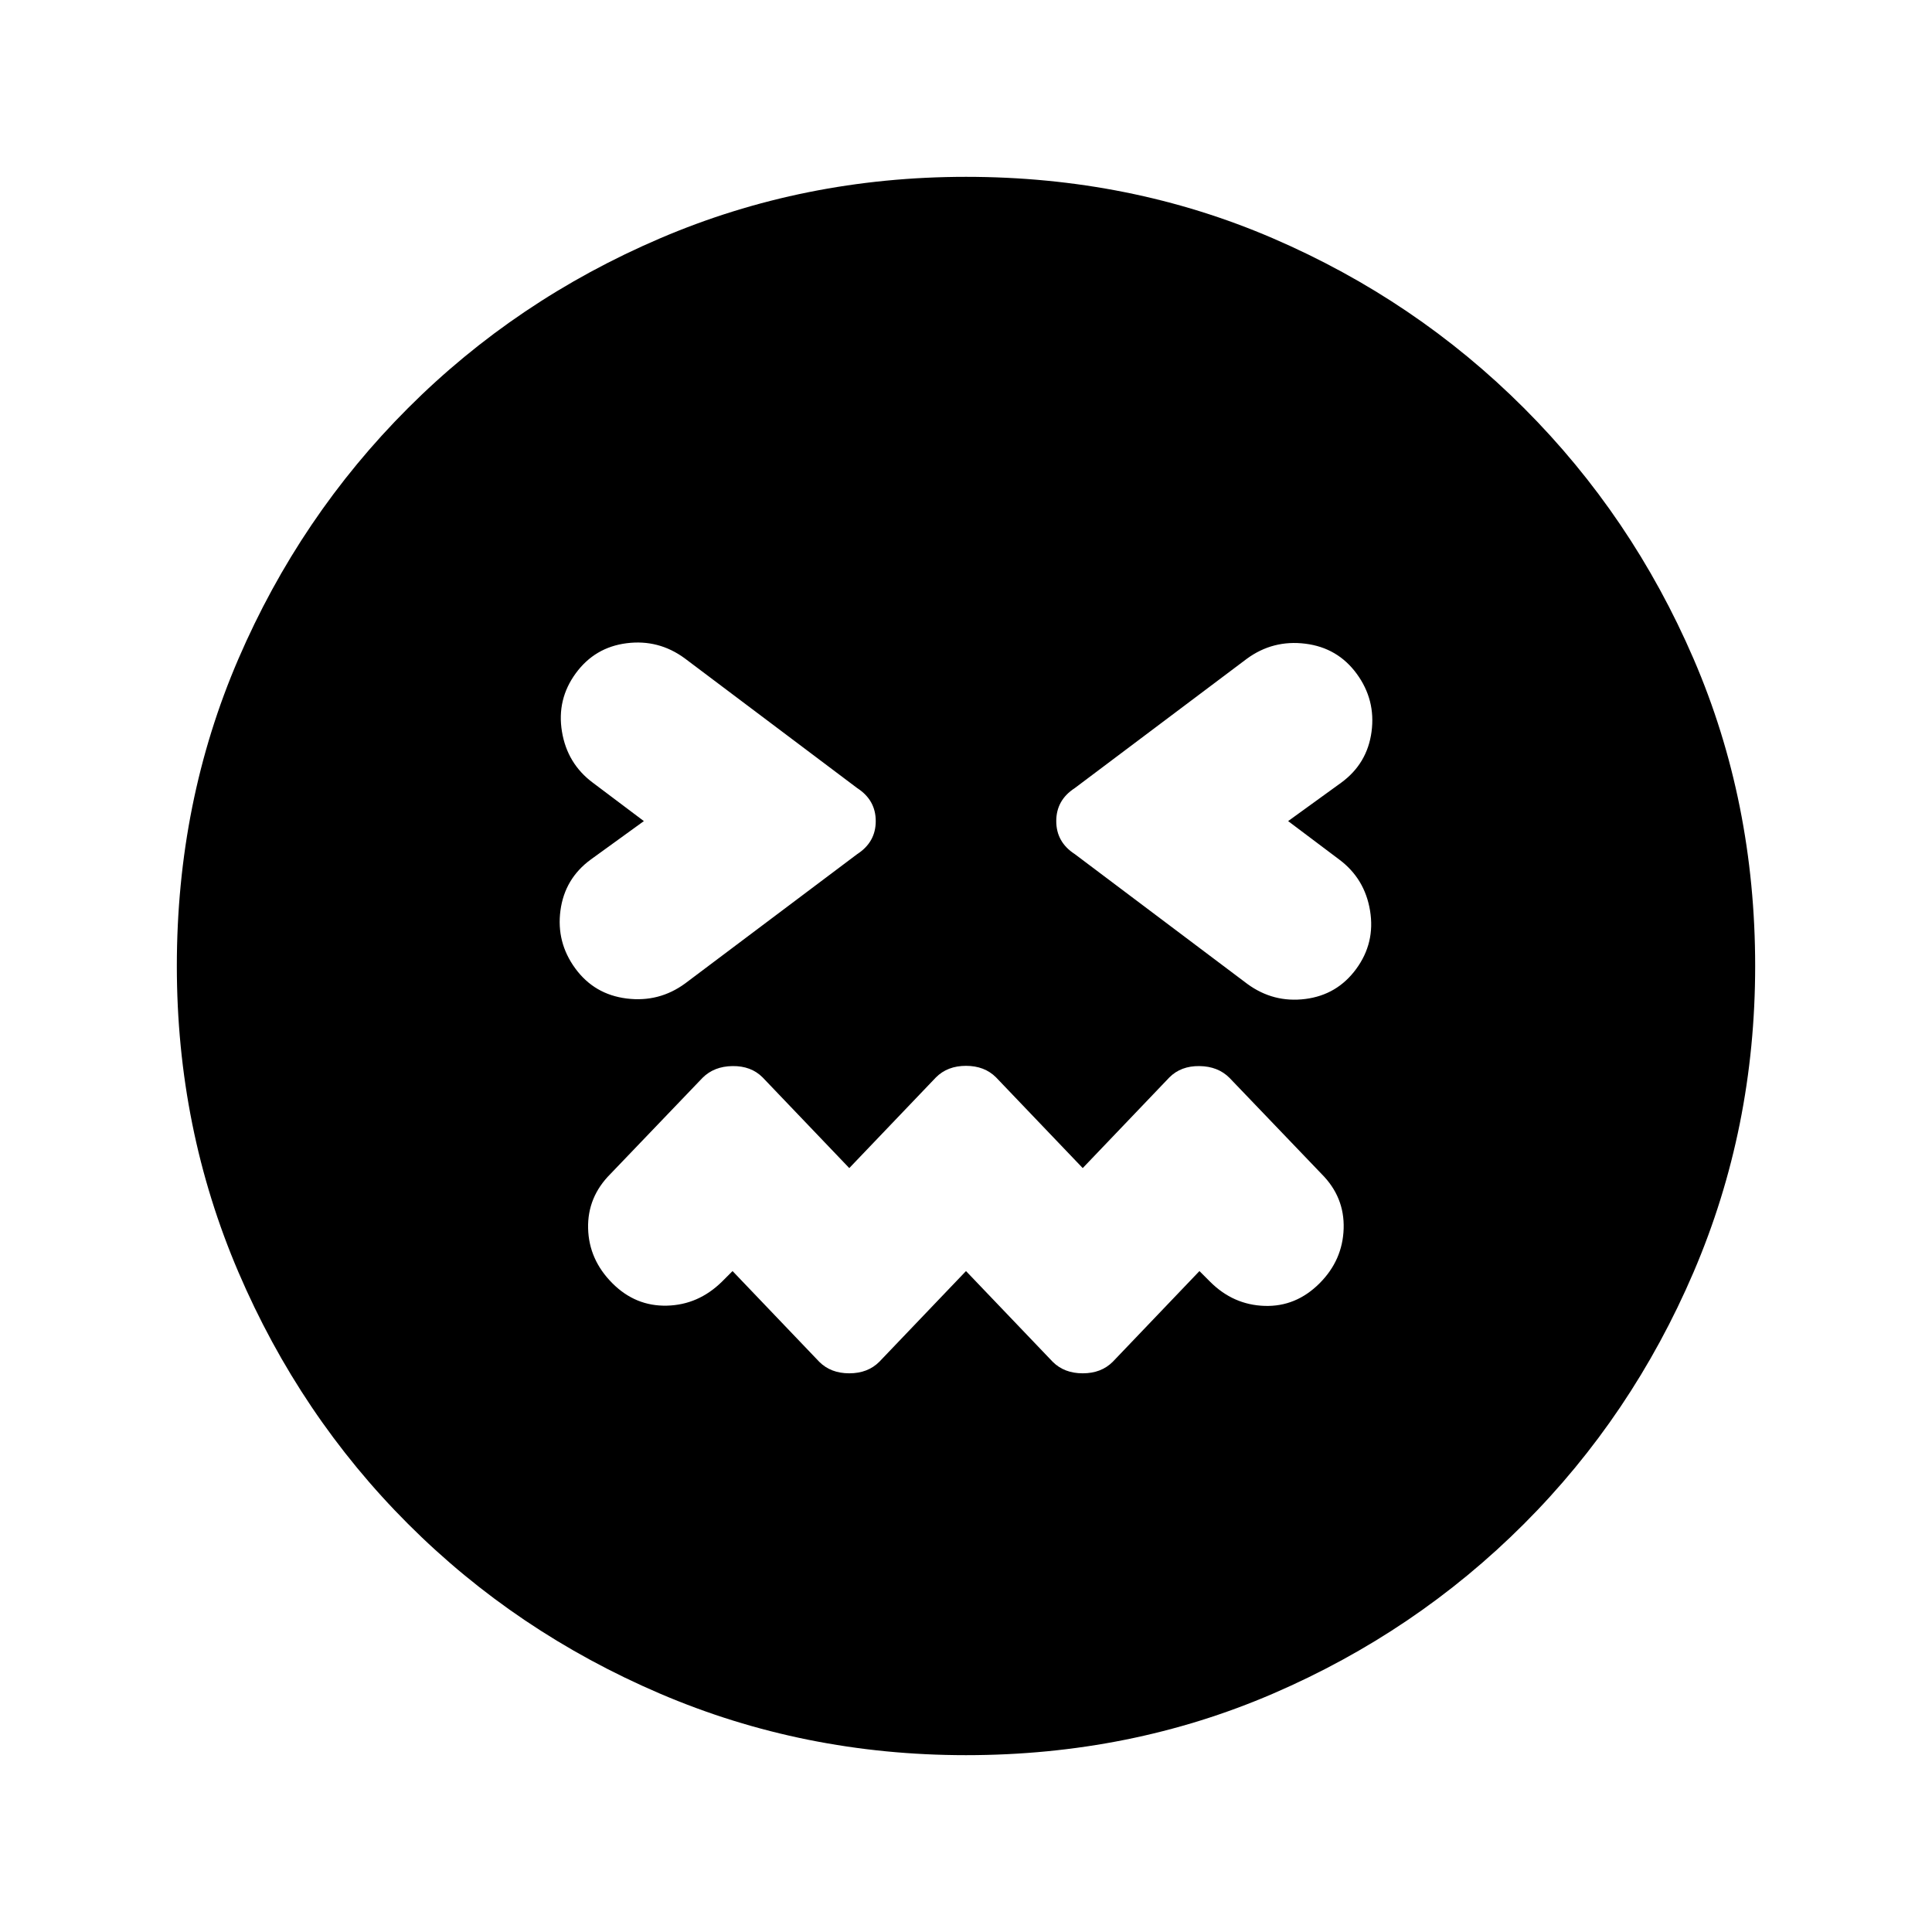 <svg xmlns="http://www.w3.org/2000/svg" height="20" viewBox="0 96 960 960" width="20"><path d="m480 727.587 43.087 45.087q5.717 5.717 14.913 5.717 9.196 0 14.913-5.717L596 727.587l5.326 5.326q11.478 11.478 27.054 11.978 15.577.5 27.294-11.217 11.478-11.478 11.978-27.174t-10.978-27.174l-45.761-47.761q-5.717-5.717-14.913-5.837-9.196-.119-14.913 5.598L538 676.413l-43.087-45.087q-5.717-5.717-14.913-5.717-9.196 0-14.913 5.717L422 676.413l-43.087-45.087q-5.717-5.717-14.913-5.598-9.196.12-14.913 5.837l-45.761 47.761q-11.478 11.478-11.098 27.054.381 15.577 12.098 27.294 11.478 11.478 27.054 11.098 15.577-.381 27.294-11.859l5.326-5.326 43.087 45.087q5.717 5.717 14.913 5.717 9.196 0 14.913-5.717L480 727.587ZM319.935 504l-26.37 19.087q-12.956 9.478-15.076 25.315-2.119 15.837 7.359 28.794 9.478 12.956 25.554 14.956t29.033-7.478l85.522-64.283q9.195-5.956 9.195-16.391 0-10.435-9.195-16.391l-85.761-64.522q-12.957-9.478-28.794-7.478t-25.315 14.956q-9.478 12.957-6.859 28.913 2.62 15.957 15.337 25.435L319.935 504Zm320.13 0 26.37-19.087q12.956-9.478 15.076-25.315 2.119-15.837-7.359-28.794-9.478-12.956-25.554-14.956t-29.033 7.478l-85.522 64.283q-9.195 5.956-9.195 16.391 0 10.435 9.195 16.391l85.761 64.522q12.957 9.478 28.794 7.478t25.315-14.956q9.478-12.957 6.859-28.913-2.62-15.957-15.337-25.435L640.065 504ZM480 968.131q-80.674 0-152.109-30.598t-125.13-84.294q-53.696-53.695-84.294-125.13T87.869 576q0-81.674 30.598-152.609t84.294-124.63q53.695-53.696 125.13-84.294T480 183.869q81.674 0 152.609 30.598t124.63 84.294q53.696 53.695 84.294 124.63T872.131 576q0 80.674-30.598 152.109t-84.294 125.13q-53.695 53.696-124.63 84.294T480 968.131Z"/></svg>